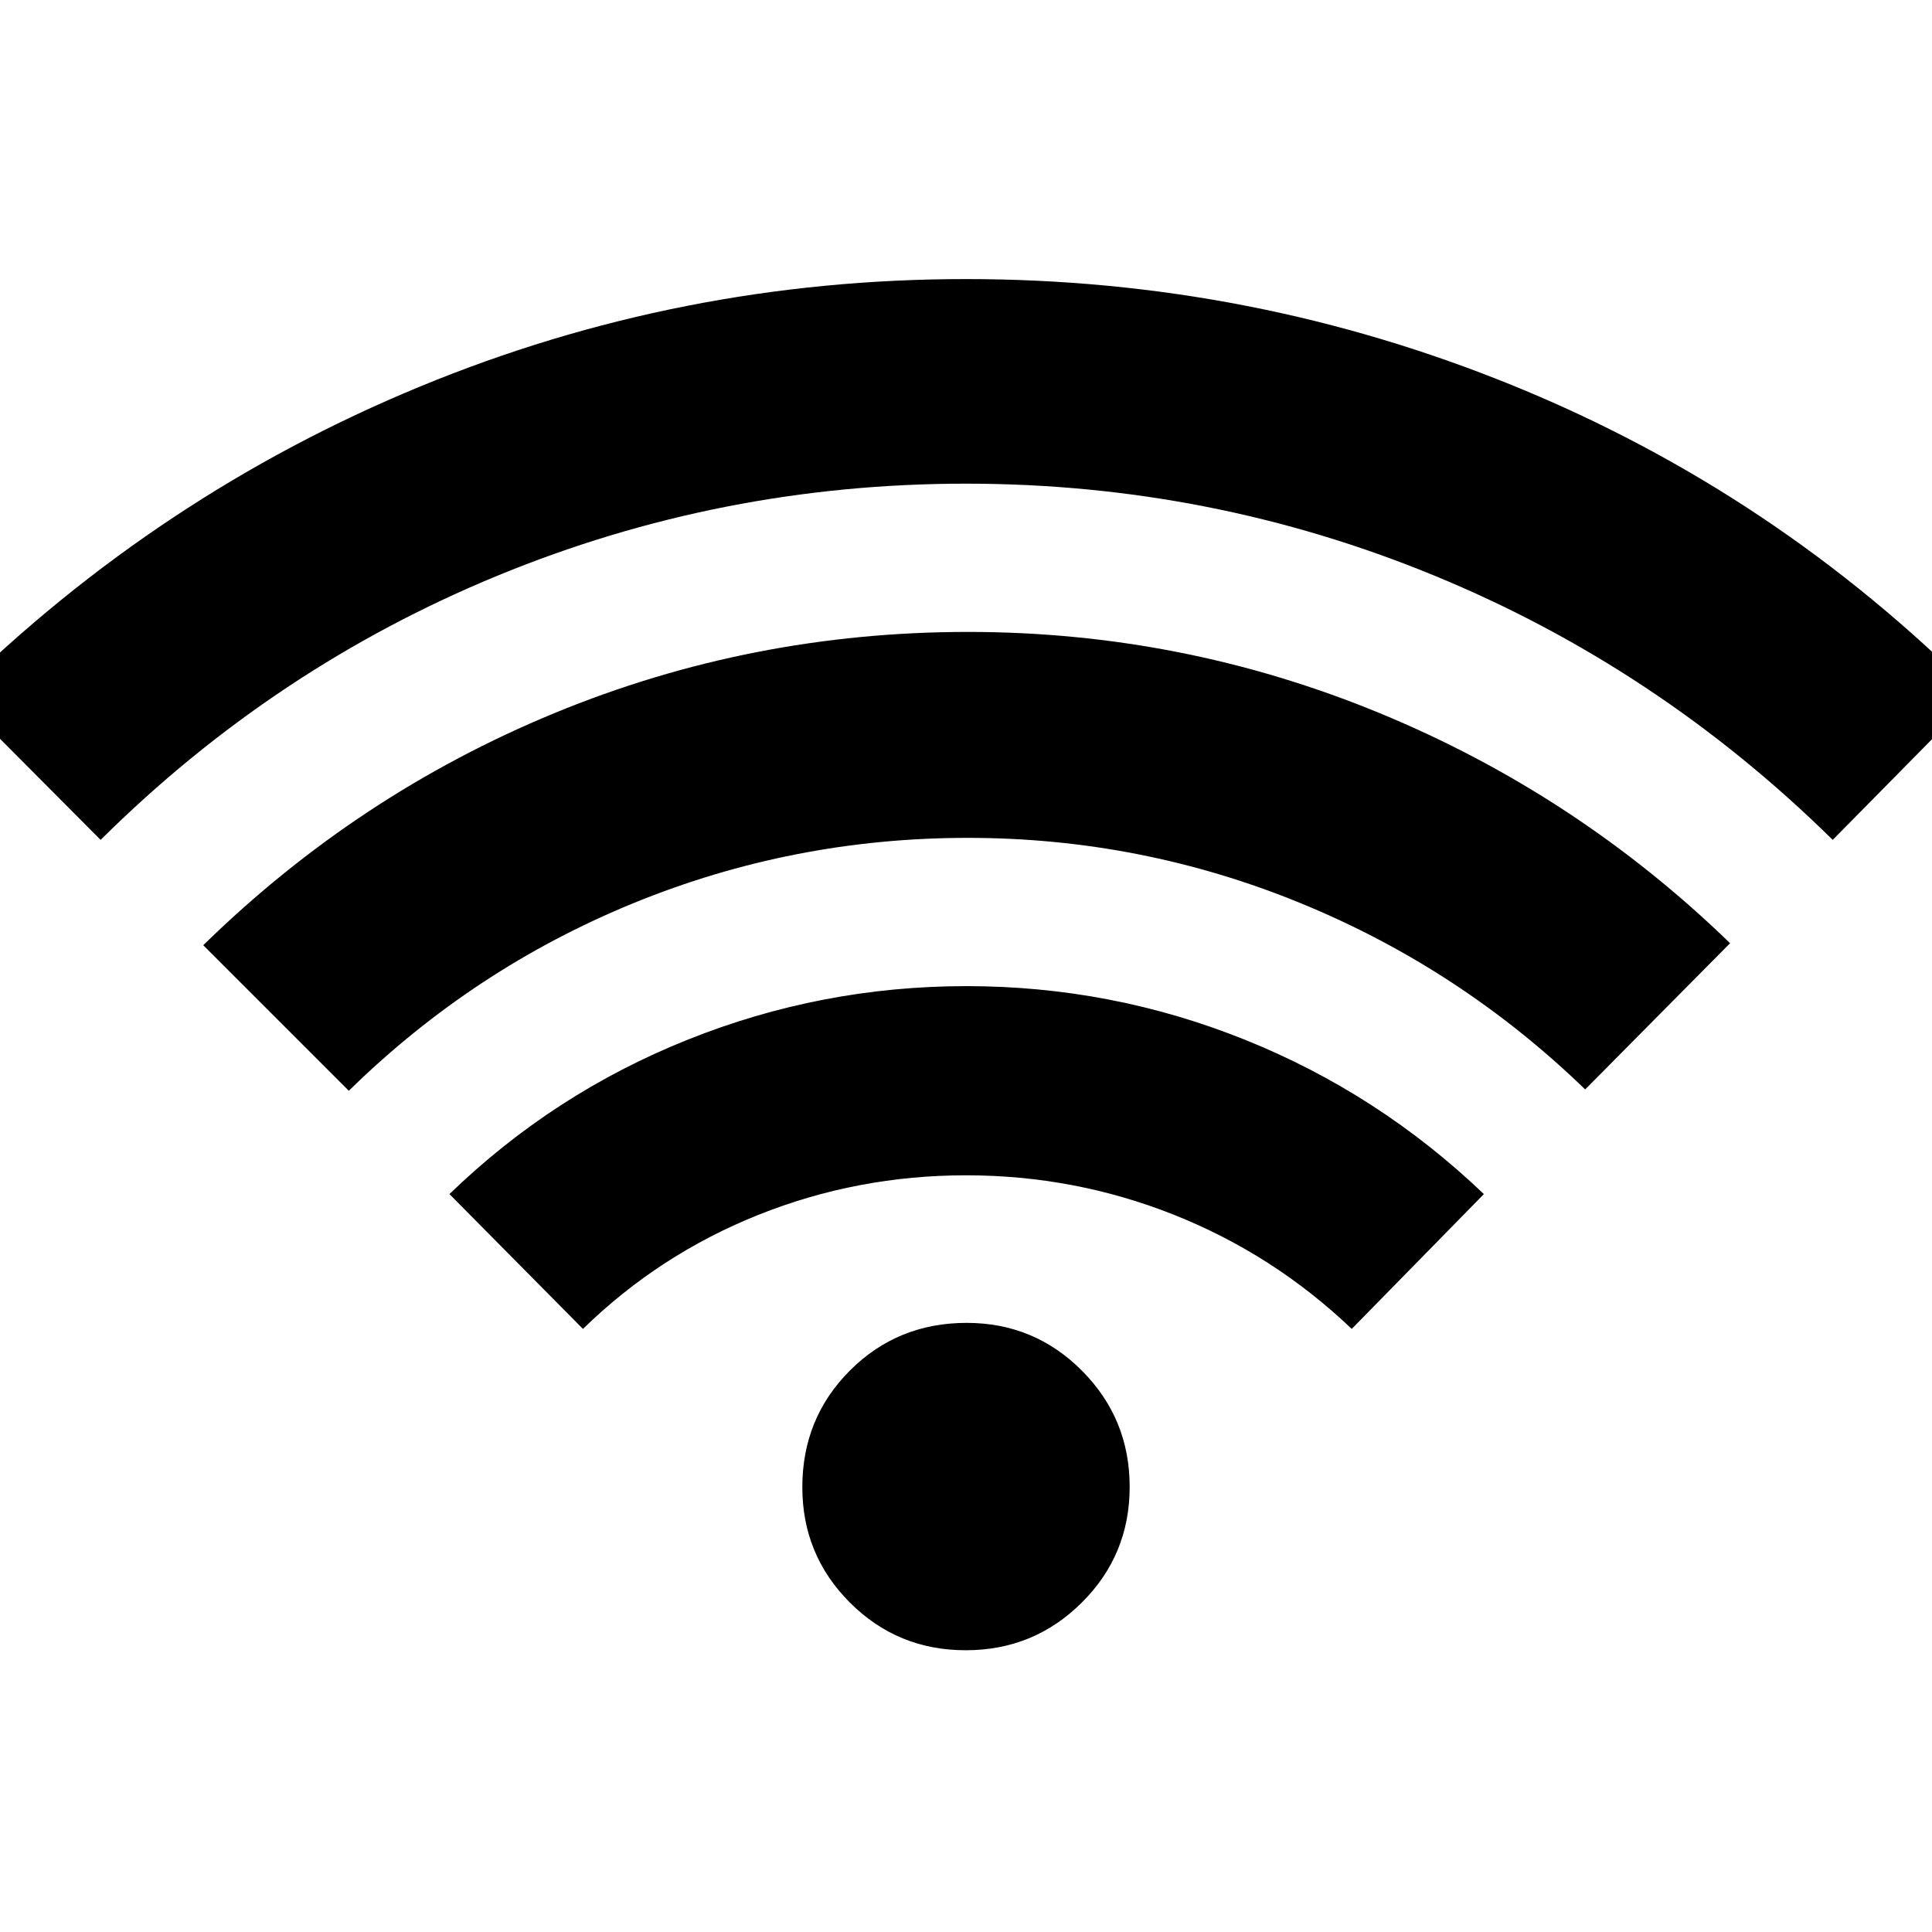 <svg xmlns="http://www.w3.org/2000/svg" height="40" viewBox="0 -960 960 960" width="40"><path d="m289.67-299.67-66.34-67q51.67-50 118.24-76.66Q408.13-470 480.23-470t138.44 26.67q66.33 26.66 118.66 76.66l-65.66 67q-38.83-37.01-88.25-56.67Q534-376 480-376t-103.18 19.66q-49.19 19.66-87.15 56.67ZM50-542.67-22-615q101.04-99.37 230.52-152.85Q338-821.33 480-821.33q142 0 271.98 52.98Q881.96-715.37 982-615l-71.33 72.33q-87-85.66-198-131.33-111-45.67-232.67-45.67-121.67 0-232.67 45.67-111 45.67-197.33 131.33ZM173.33-418 101-490.33q76.67-75 174.52-115.34Q373.37-646 481-646q106.67 0 204.5 40.33 97.83 40.34 174.17 114.34l-72 72.66q-62-60-141.28-92.5t-165.49-32.5q-86.9 0-166.29 32.5-79.38 32.5-141.28 93.17Zm306.53 278q-33.86 0-57.53-23.67-23.66-23.67-23.66-57.33 0-34.33 23.66-58 23.67-23.67 58-23.67 33.66 0 57.33 23.81t23.67 57.67q0 33.86-23.81 57.52Q513.72-140 479.86-140Z"/></svg>